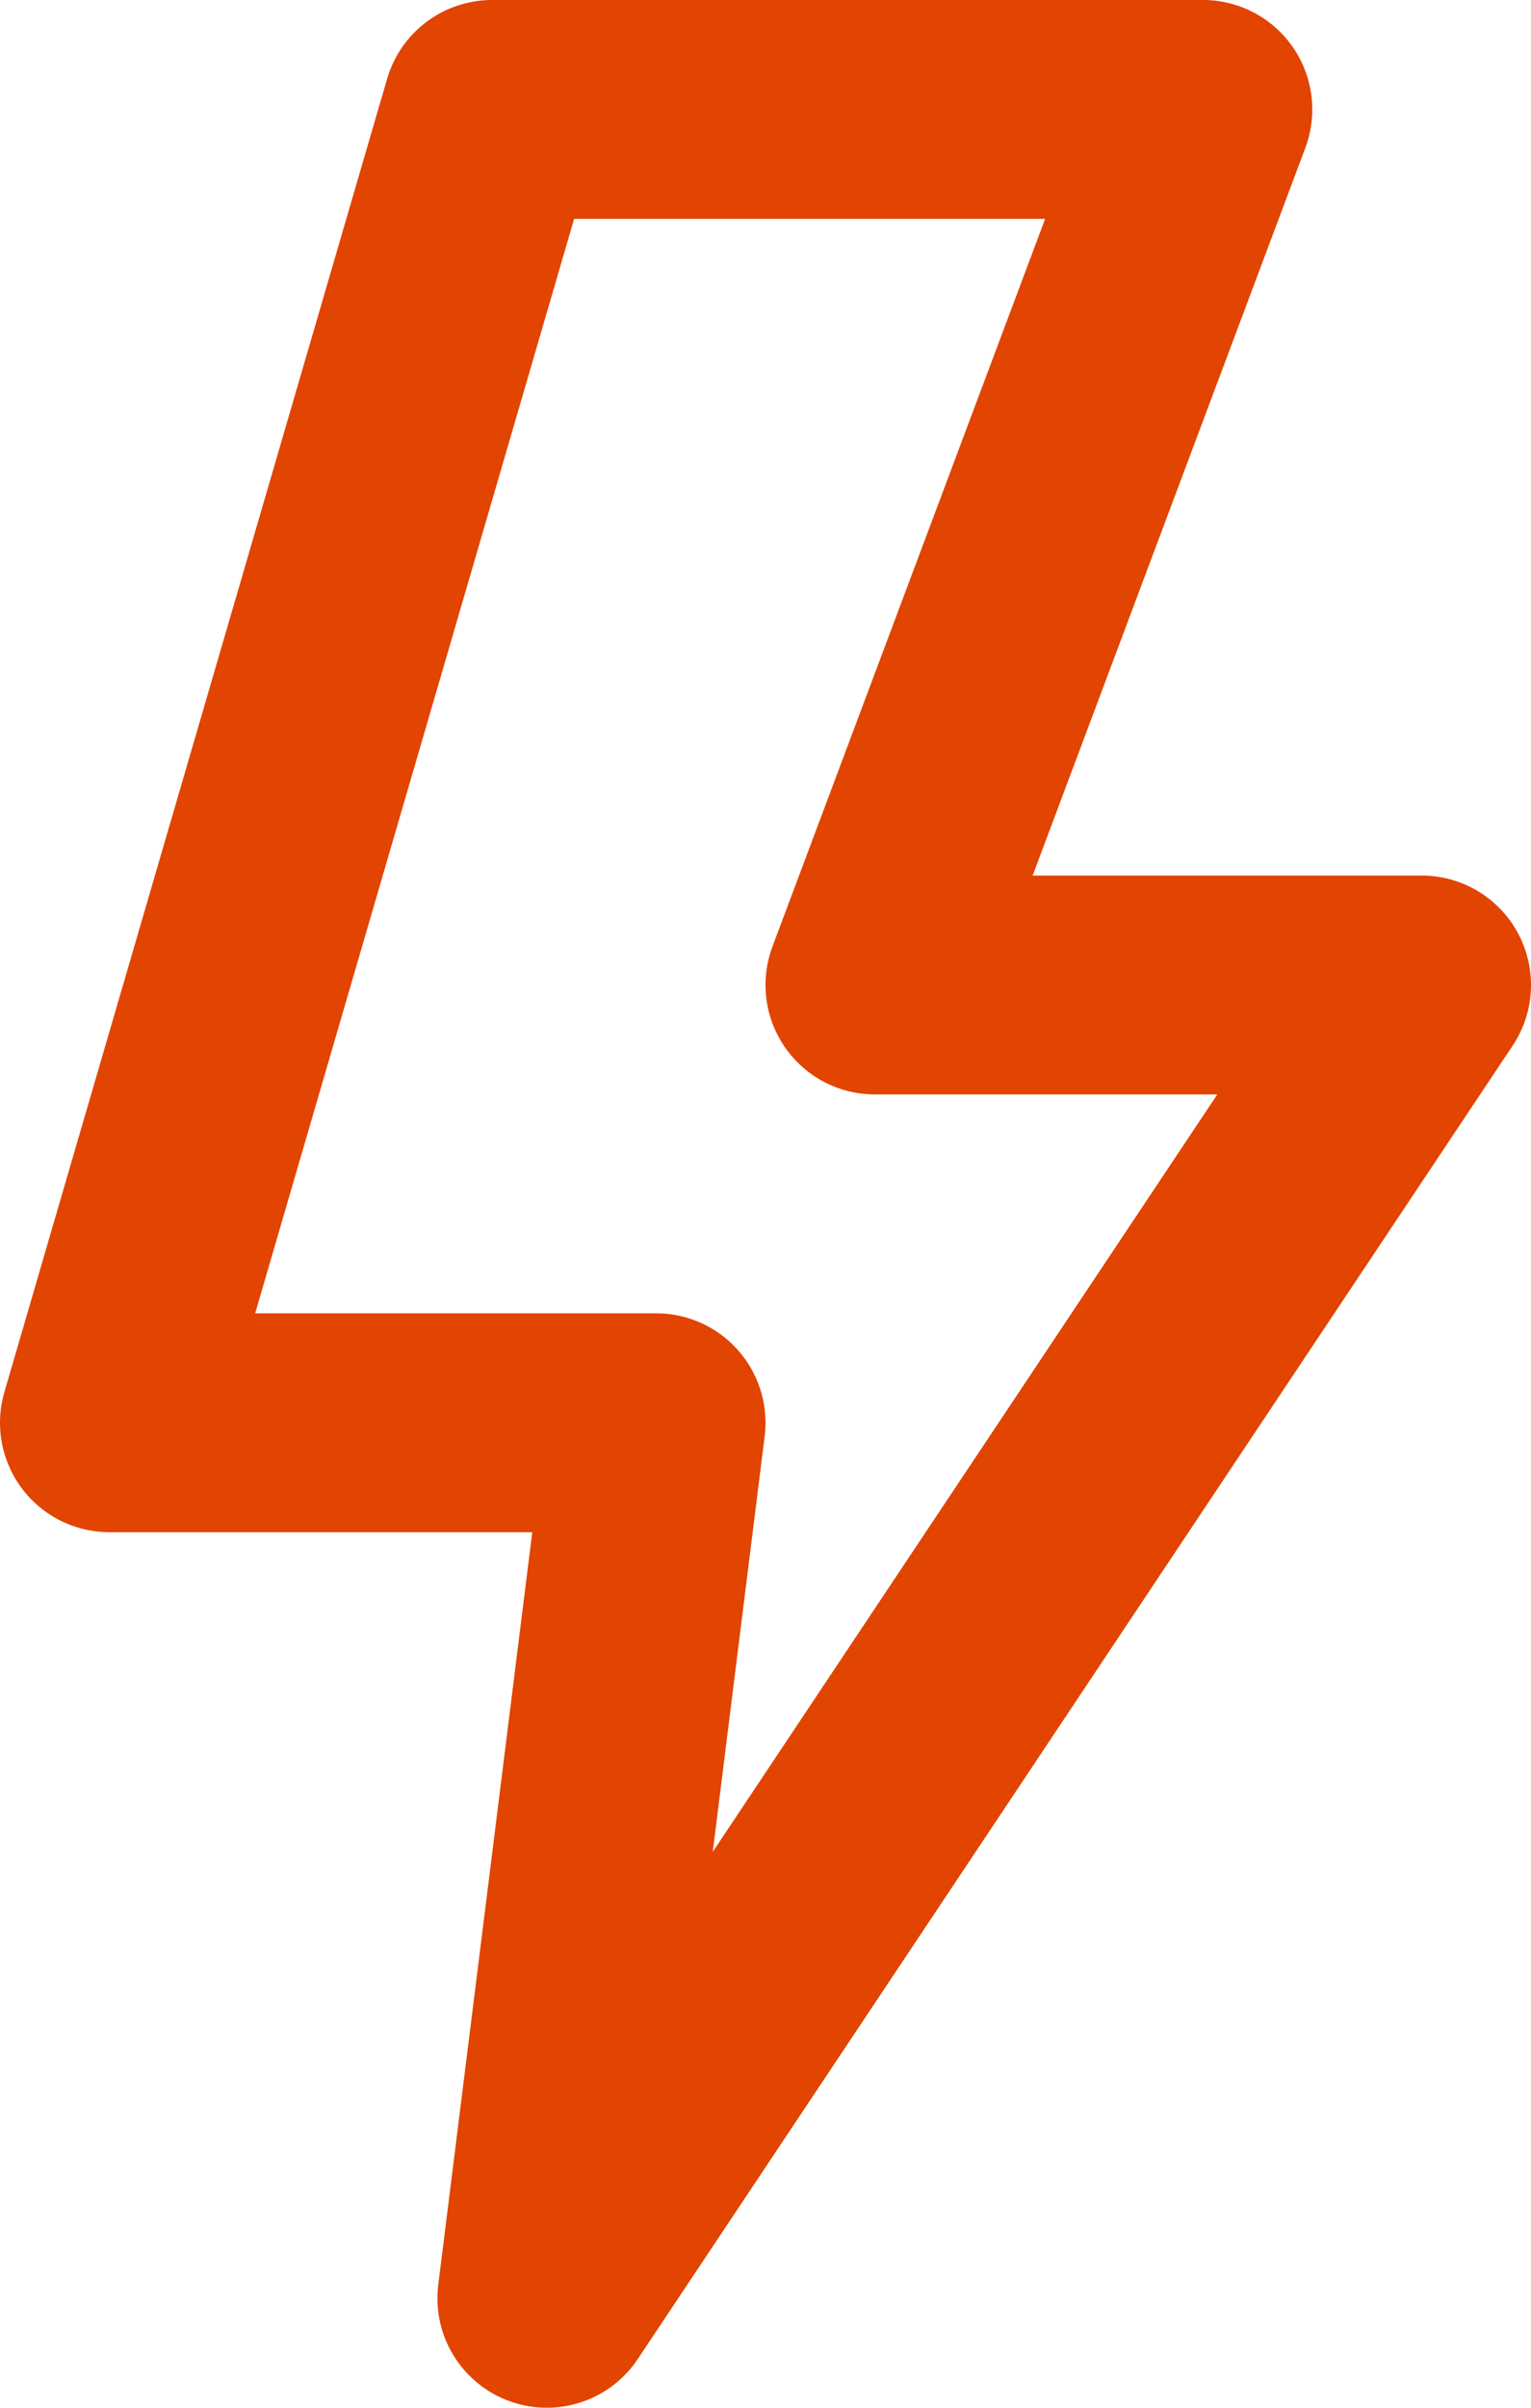 <svg width="14" height="22" viewBox="0 0 14 22" fill="none" xmlns="http://www.w3.org/2000/svg">
<path d="M6 13H1L4.5 1H11L8 9H13L5 21L6 13Z" stroke="#E24402" stroke-width="2" stroke-linejoin="round"/>
</svg>
